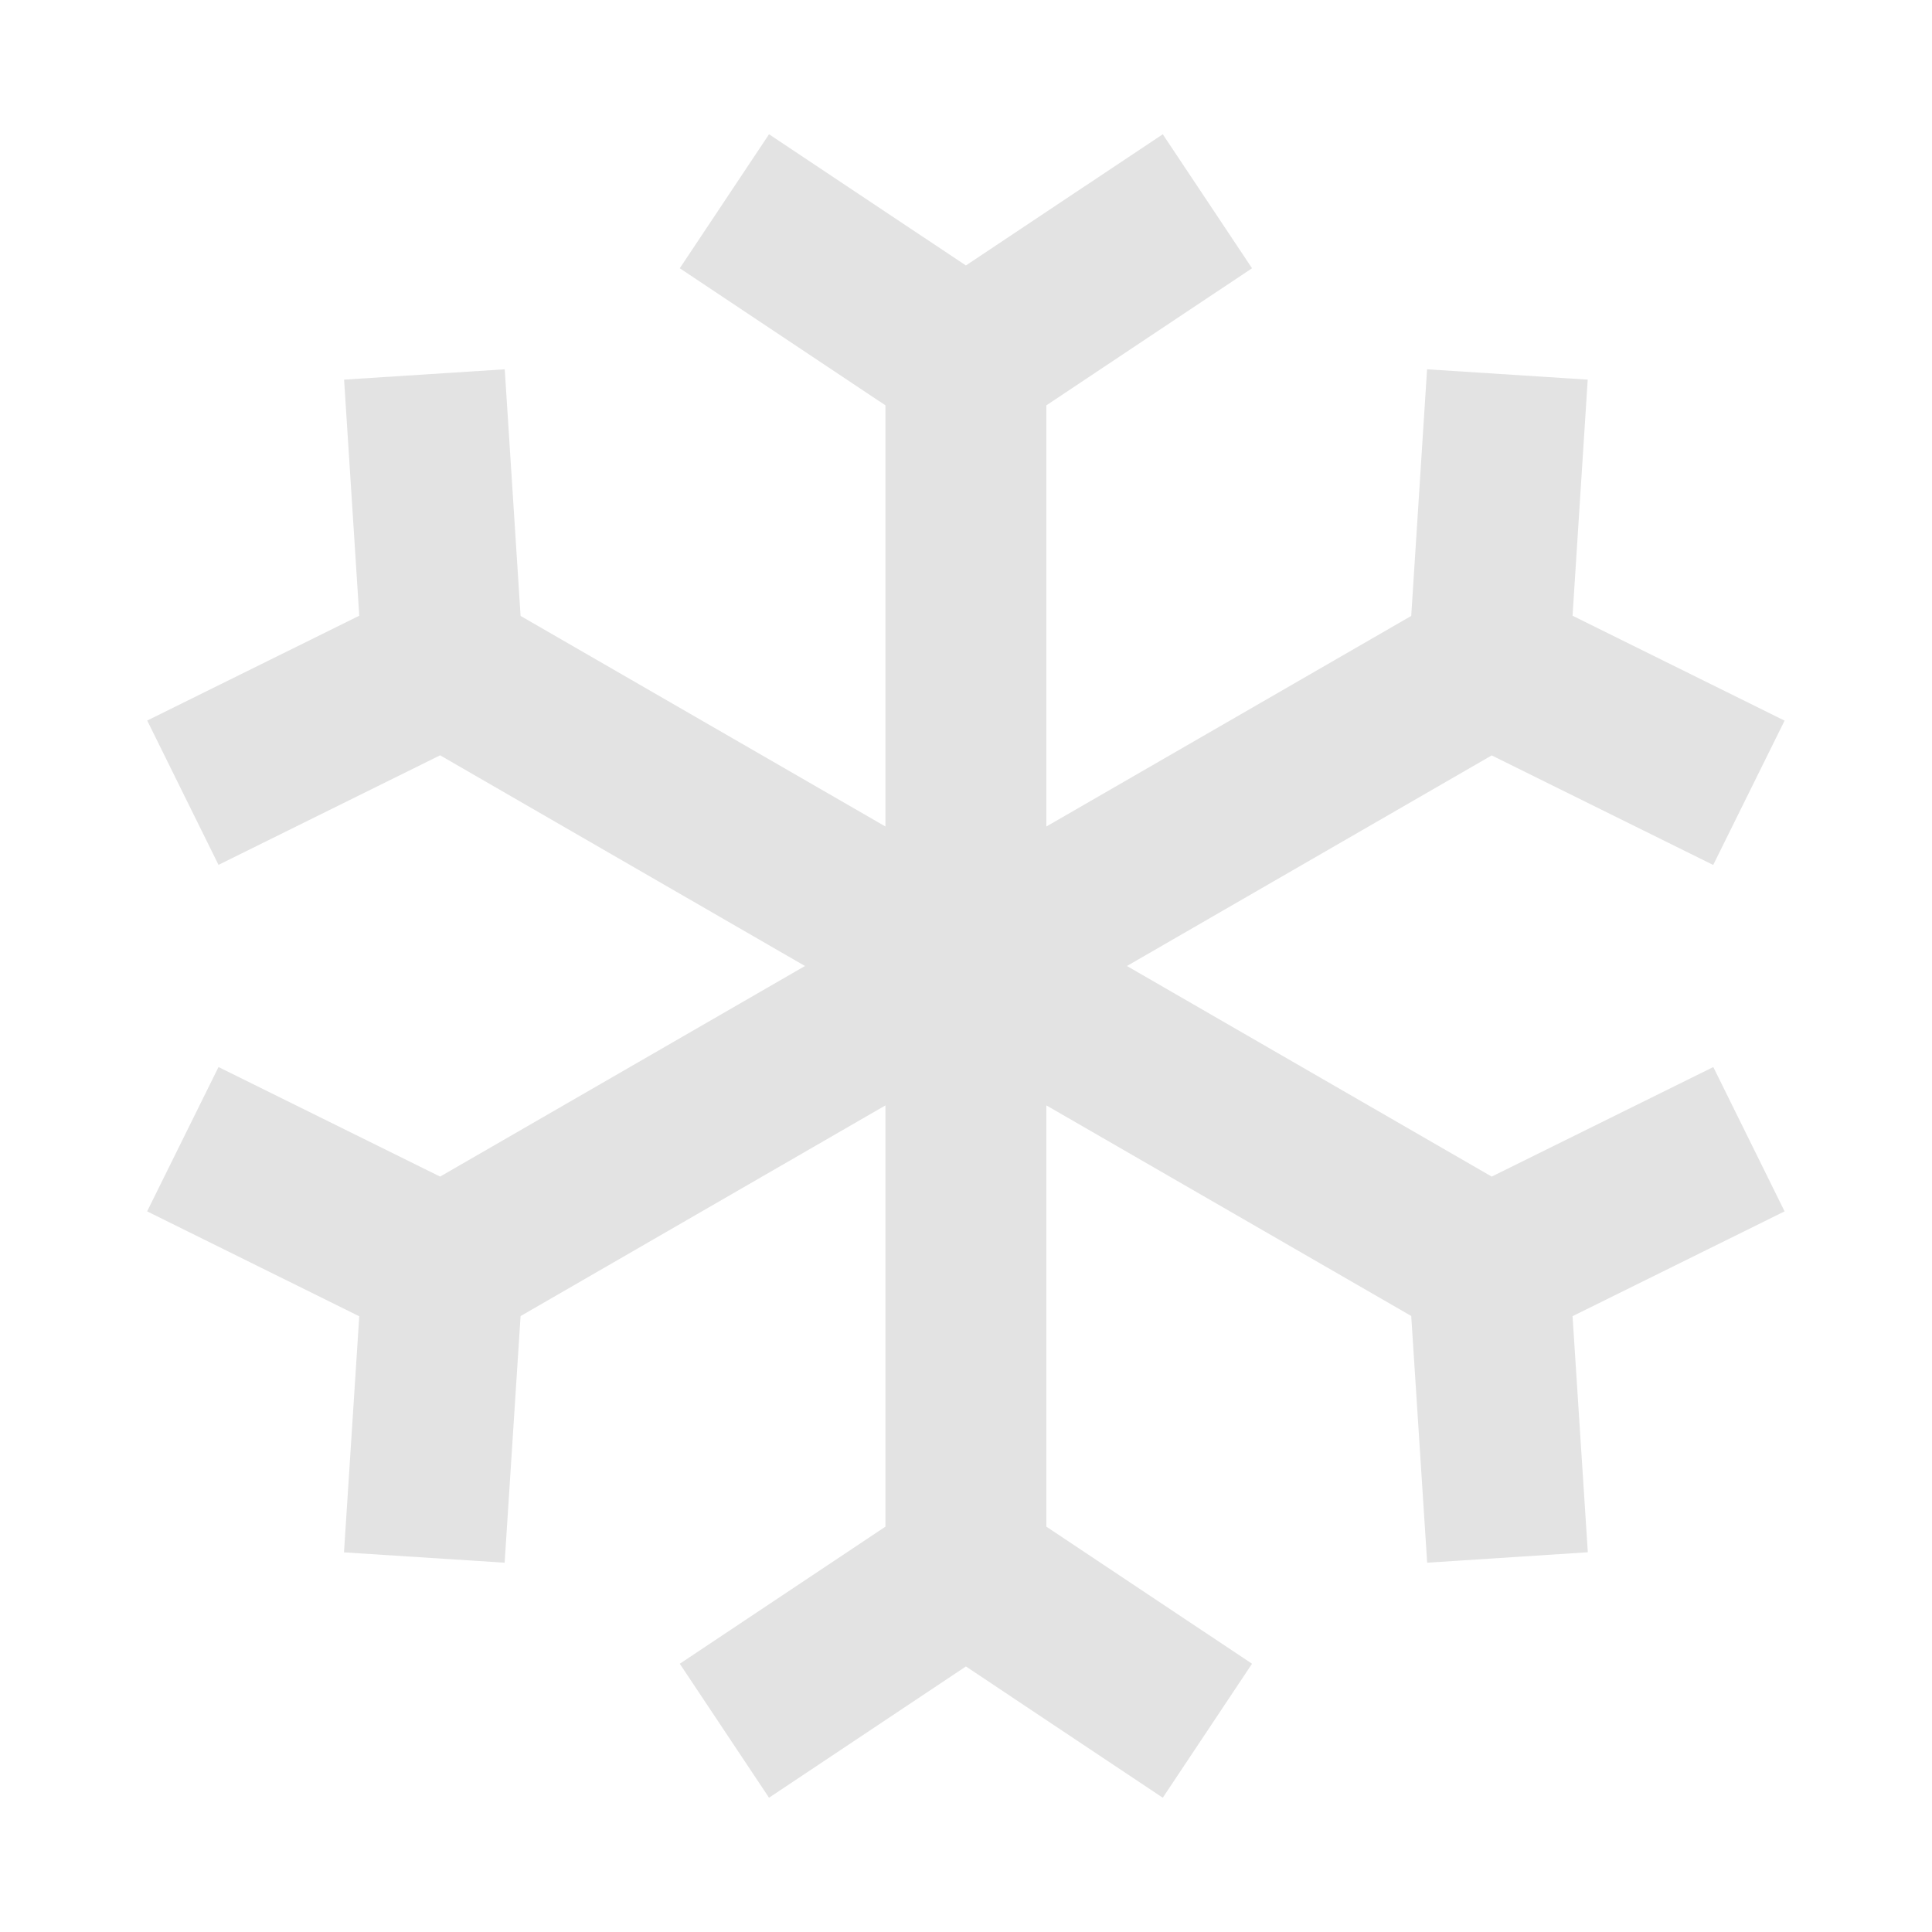 <svg width="20" height="20" viewBox="0 0 20 20" fill="none" xmlns="http://www.w3.org/2000/svg">
<path d="M9.999 2.748L12.037 1.39L12.961 2.777L10.832 4.196V8.556L14.609 6.376L14.773 3.823L16.436 3.93L16.279 6.374L18.474 7.46L17.735 8.954L15.442 7.82L11.666 10L15.442 12.18L17.736 11.046L18.474 12.54L16.279 13.625L16.437 16.069L14.774 16.177L14.609 13.623L10.832 11.443V15.804L12.961 17.223L12.037 18.61L9.999 17.251L7.961 18.61L7.037 17.223L9.166 15.804V11.443L5.389 13.624L5.224 16.177L3.561 16.07L3.719 13.626L1.523 12.54L2.262 11.046L4.556 12.18L8.333 10L4.556 7.819L2.262 8.953L1.524 7.459L3.719 6.374L3.562 3.93L5.225 3.823L5.389 6.376L9.166 8.556V4.196L7.037 2.777L7.961 1.39L9.999 2.748Z" fill="#E3E3E3"/>
</svg>
